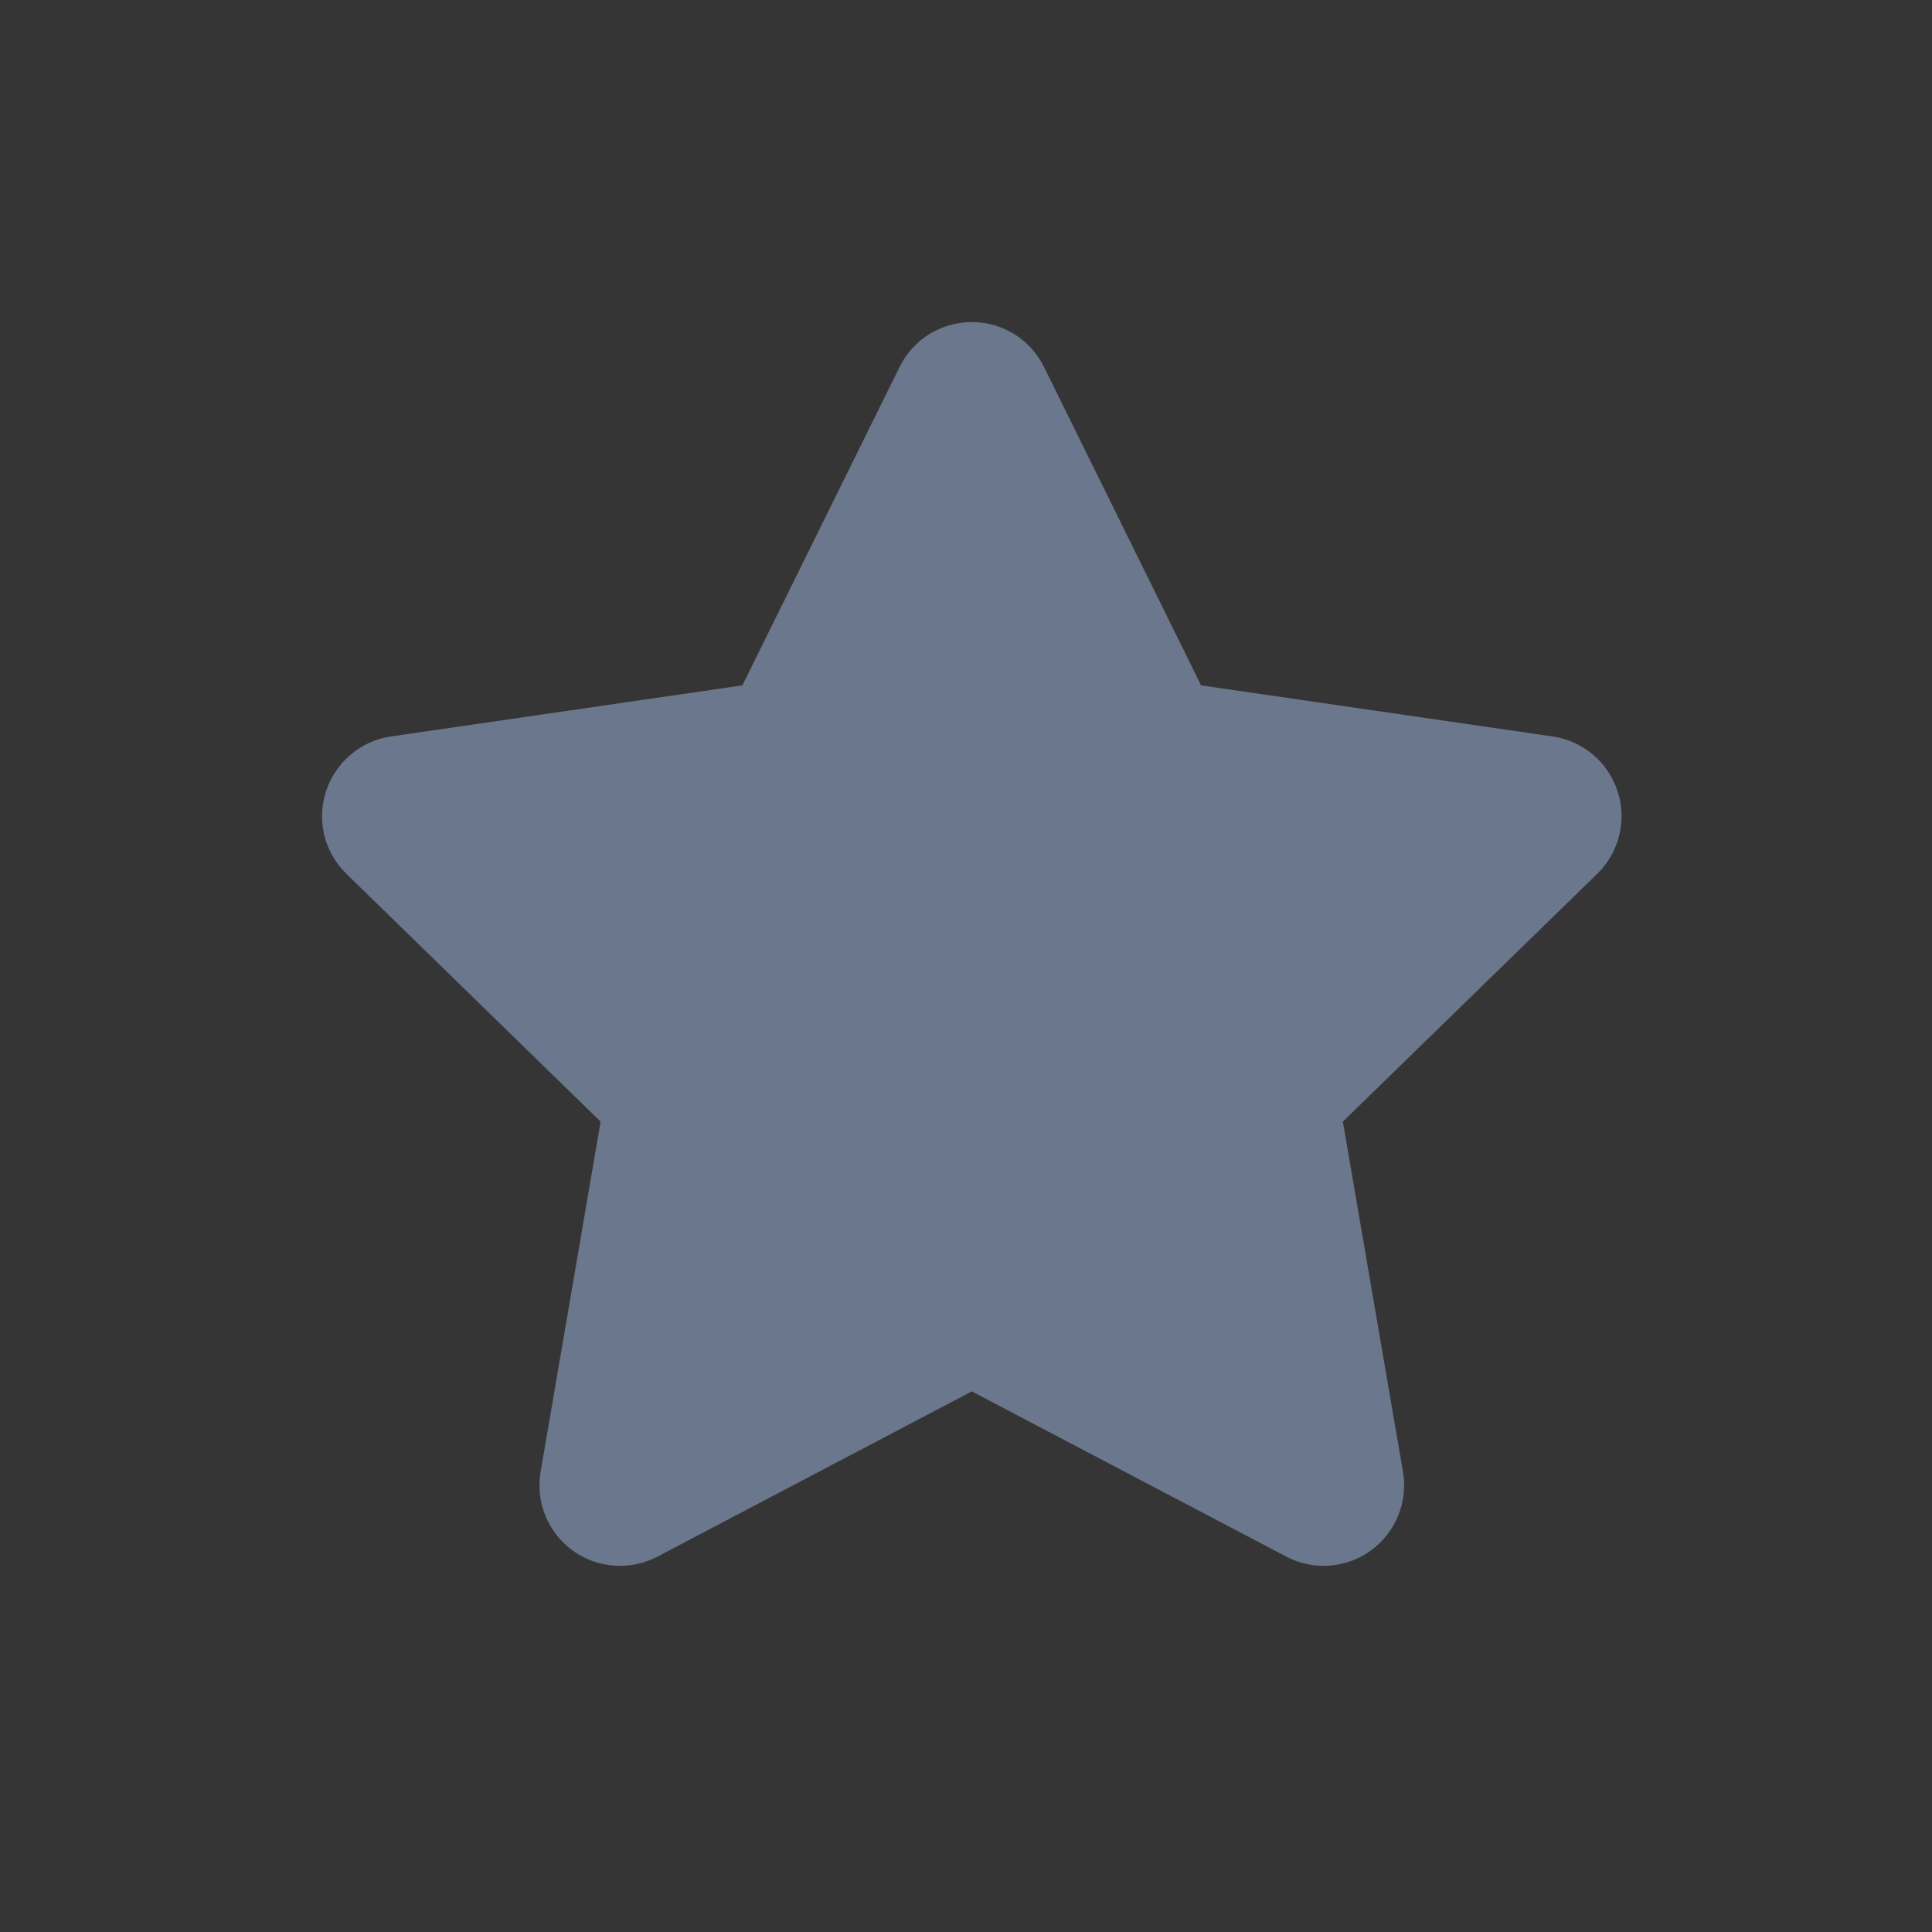 <svg width="16" height="16" viewBox="0 0 16 16" fill="none" xmlns="http://www.w3.org/2000/svg">
<rect x="0" y="0" width="16" height="16" fill="#333333" stroke="none"/>
<rect width="16" height="16" fill="white" fill-opacity="0.01"/>
<path fill-rule="evenodd" clip-rule="evenodd" d="M8.048 11.523L5.445 12.891C5.335 12.949 5.211 12.975 5.086 12.966C4.962 12.957 4.843 12.914 4.743 12.841C4.642 12.768 4.564 12.668 4.517 12.553C4.47 12.437 4.456 12.311 4.477 12.189L4.974 9.289L2.868 7.236C2.779 7.149 2.716 7.039 2.686 6.919C2.657 6.798 2.661 6.671 2.7 6.553C2.738 6.435 2.809 6.33 2.904 6.25C2.999 6.169 3.114 6.117 3.237 6.099L6.148 5.676L7.45 3.039C7.505 2.927 7.59 2.833 7.696 2.767C7.802 2.702 7.924 2.667 8.048 2.667C8.173 2.667 8.294 2.702 8.4 2.767C8.506 2.833 8.591 2.927 8.646 3.039L9.947 5.676L12.858 6.099C12.981 6.117 13.097 6.169 13.192 6.249C13.287 6.329 13.358 6.435 13.396 6.553C13.435 6.671 13.439 6.798 13.41 6.918C13.38 7.039 13.317 7.149 13.228 7.236L11.121 9.289L11.619 12.189C11.64 12.311 11.626 12.437 11.579 12.552C11.532 12.667 11.454 12.767 11.354 12.84C11.253 12.913 11.134 12.957 11.01 12.966C10.886 12.975 10.762 12.949 10.652 12.891L8.048 11.523Z" fill="#6B778C"/>
</svg>
